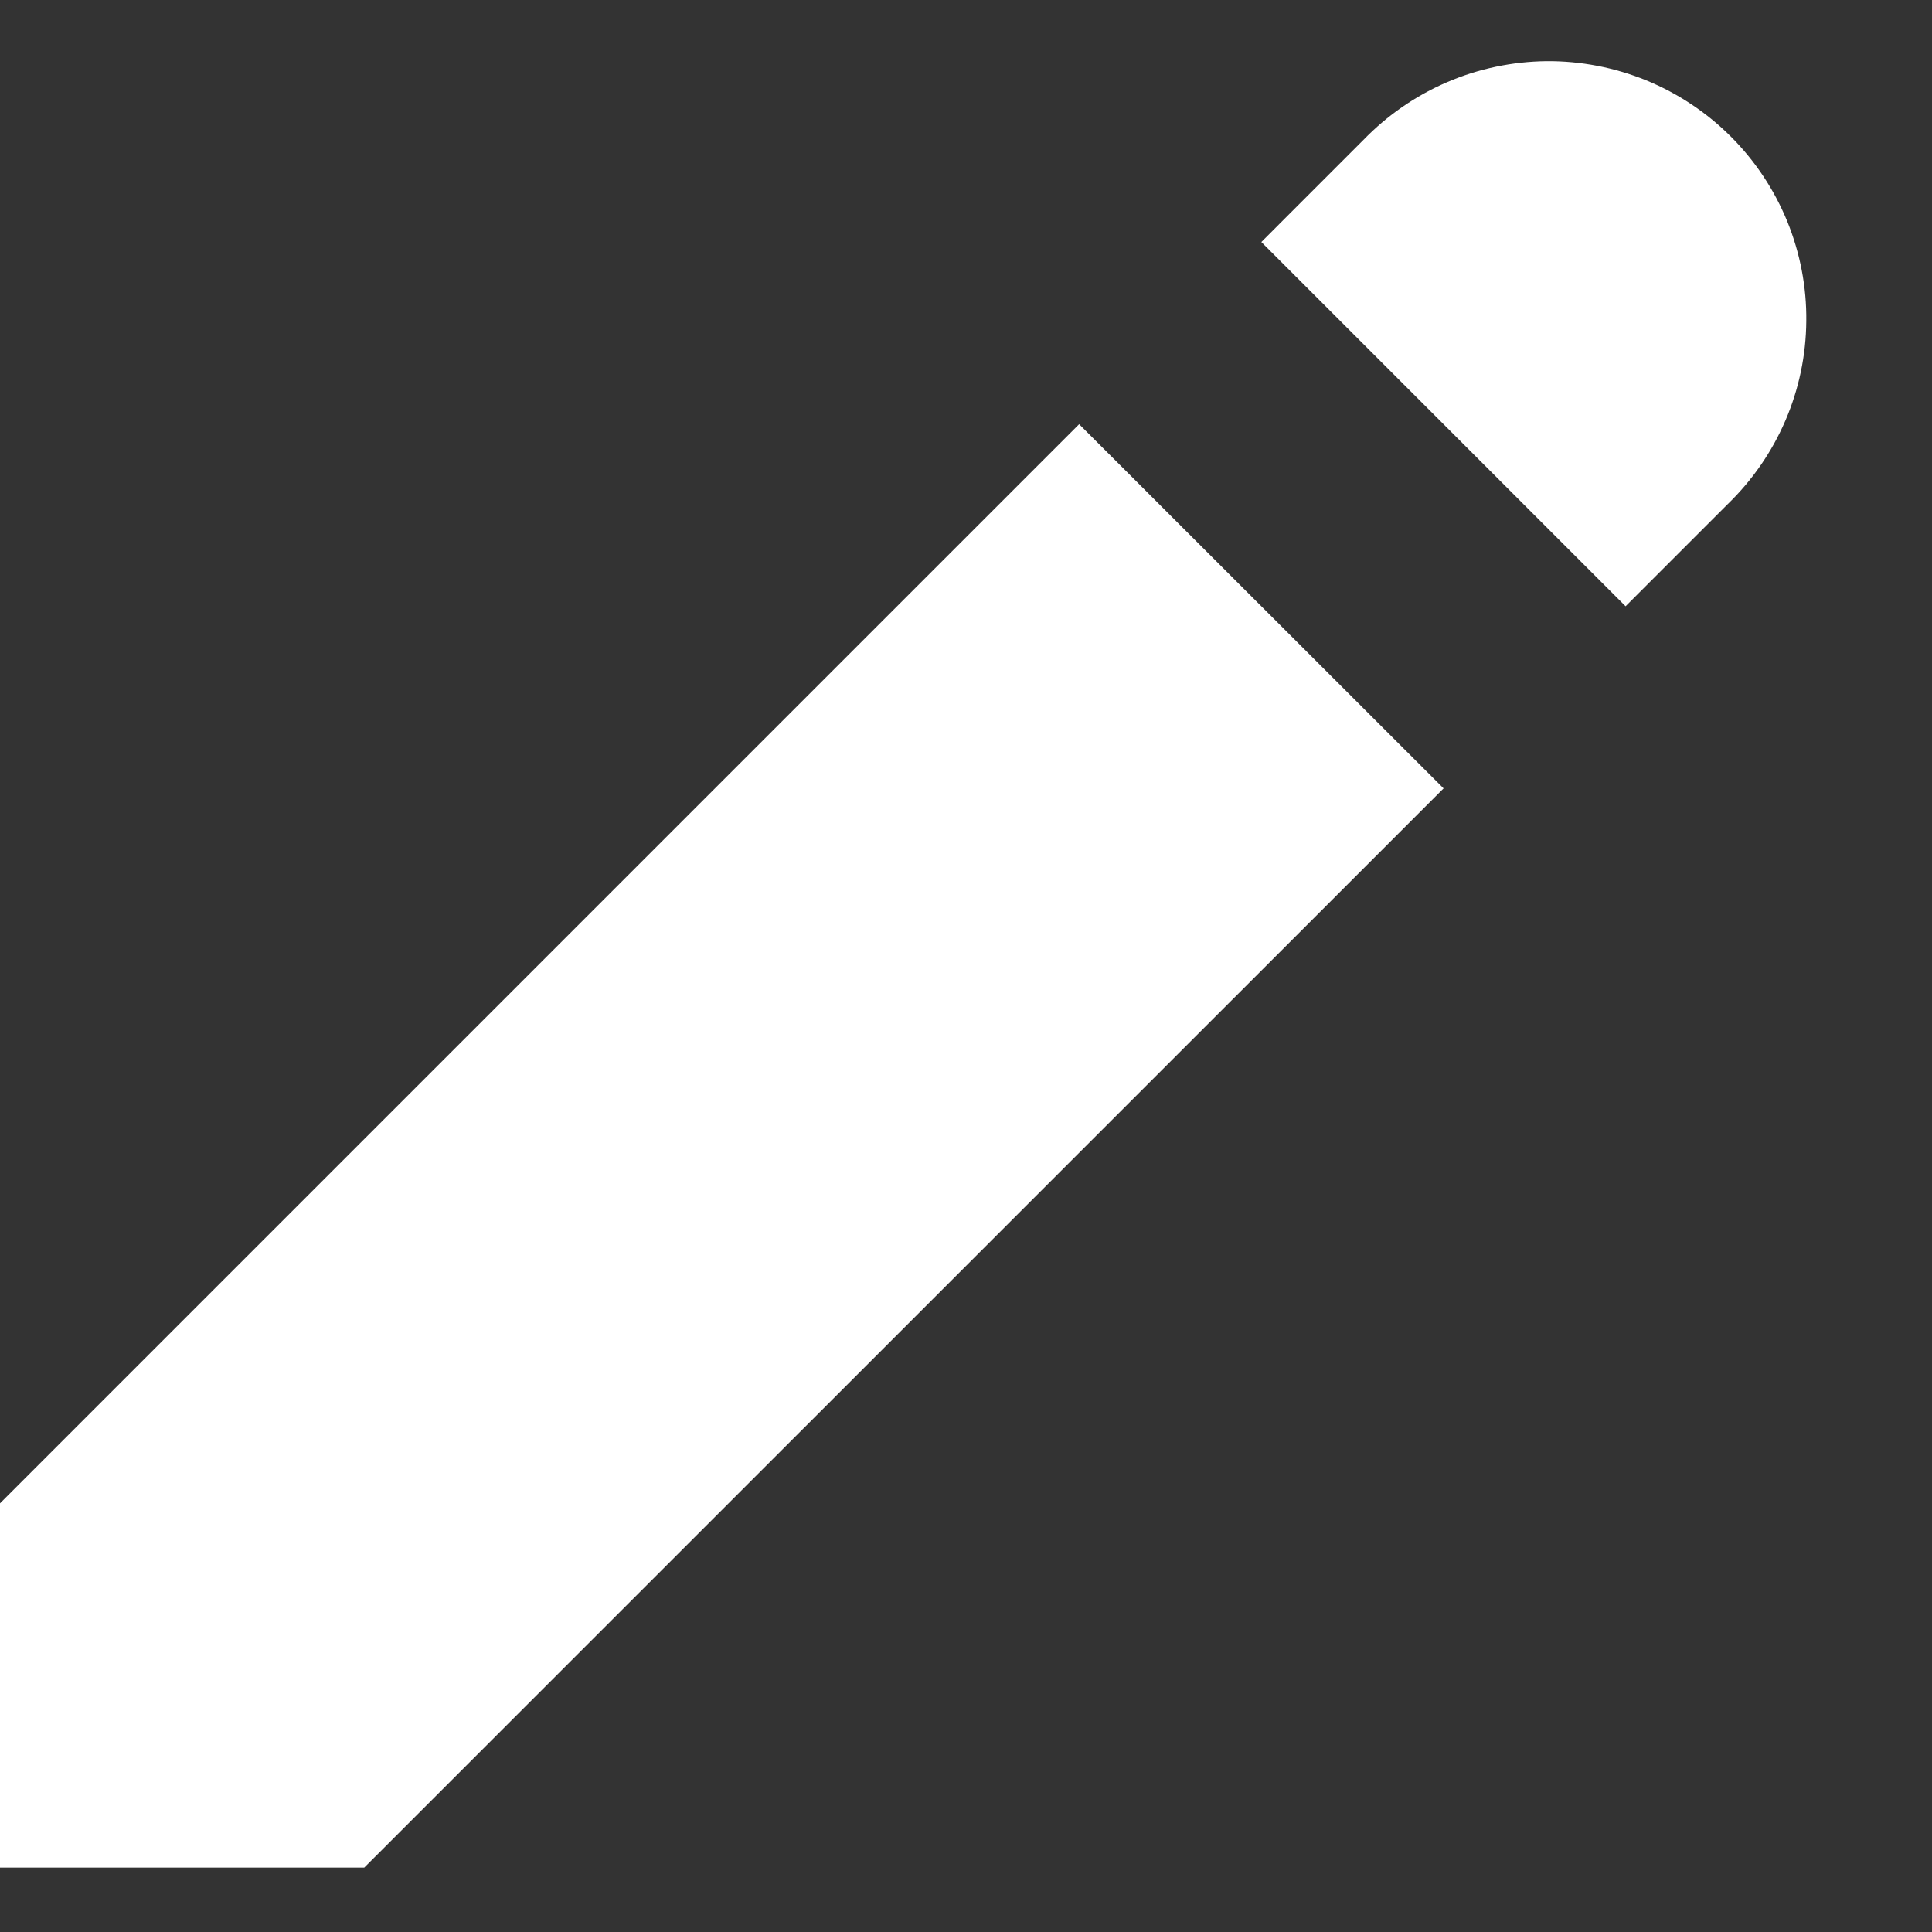 <svg width="15" height="15" viewBox="0 0 15 15" fill="none" xmlns="http://www.w3.org/2000/svg">
<rect x="0" y="0" width="15" height="15" fill="#333333" stroke="none"/>
<path d="M10.586 1.086C10.771 0.895 10.991 0.743 11.235 0.638C11.479 0.533 11.742 0.478 12.007 0.475C12.273 0.473 12.536 0.524 12.782 0.624C13.028 0.725 13.251 0.873 13.439 1.061C13.627 1.249 13.775 1.472 13.876 1.718C13.976 1.964 14.027 2.227 14.024 2.493C14.022 2.758 13.967 3.021 13.862 3.265C13.757 3.509 13.605 3.729 13.414 3.914L12.621 4.707L9.793 1.879L10.586 1.086ZM8.379 3.293L0 11.672V14.5H2.828L11.208 6.121L8.378 3.293H8.379Z" fill="white"/>
</svg>
